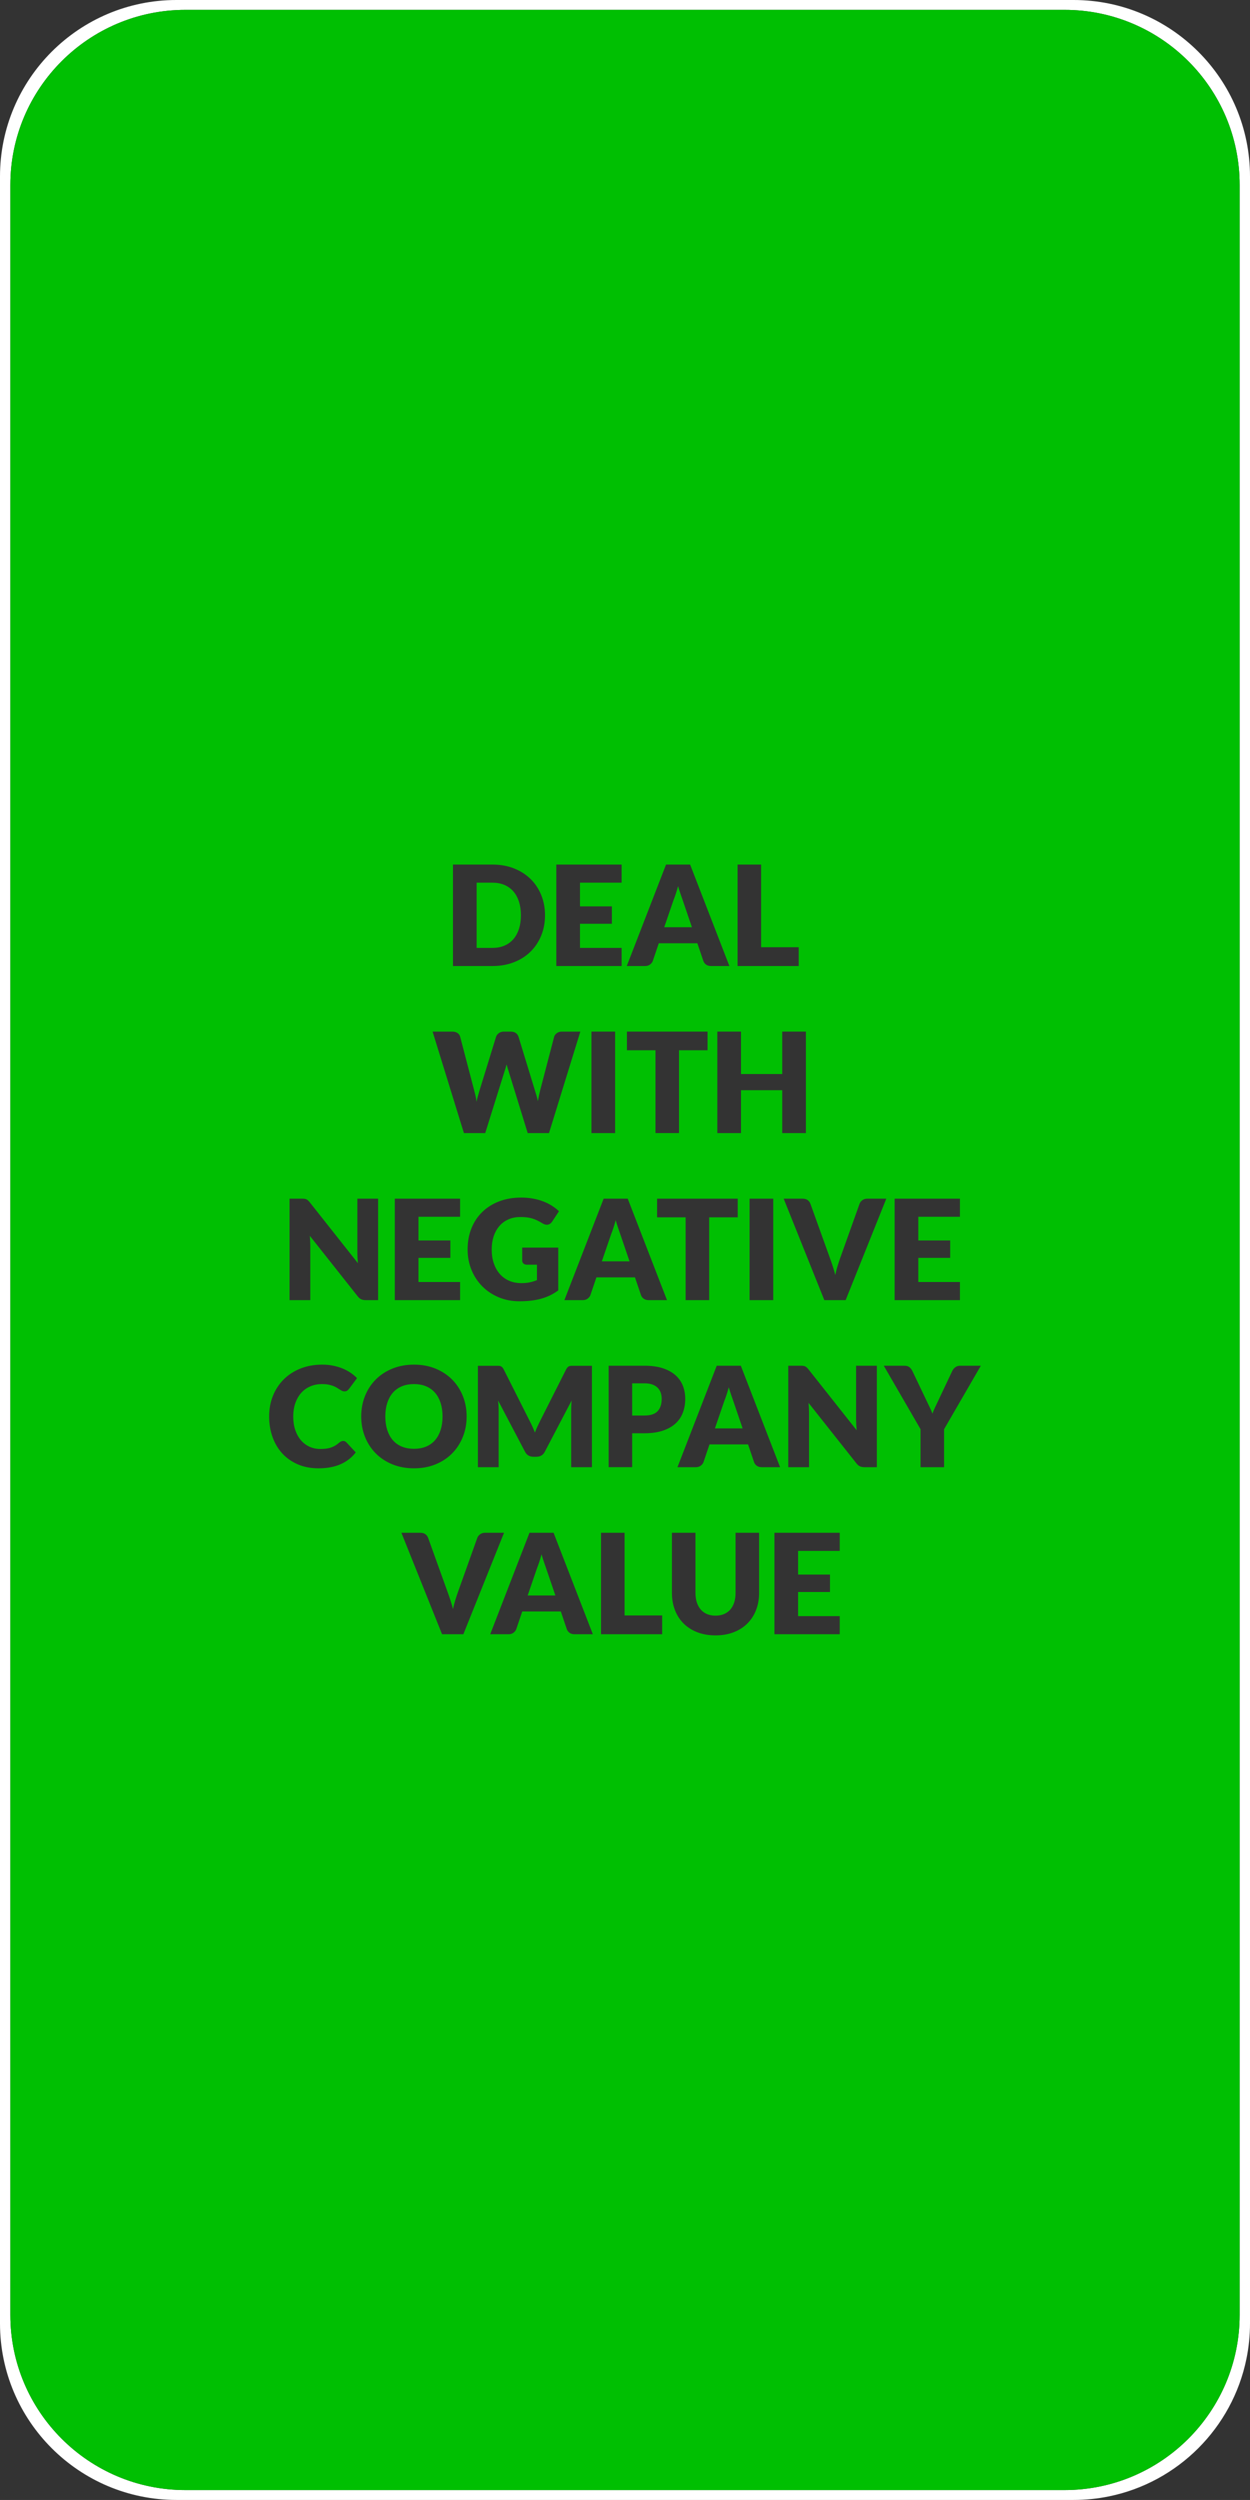 <?xml version="1.0" standalone="no"?>
<!DOCTYPE svg PUBLIC "-//W3C//DTD SVG 1.1//EN" "http://www.w3.org/Graphics/SVG/1.1/DTD/svg11.dtd">
<!--Generator: Xara Designer (www.xara.com), SVG filter version: 6.6.0.0-->
<svg fill="none" fill-rule="evenodd" stroke="black" stroke-width="0.501" stroke-linejoin="bevel" stroke-miterlimit="10" font-family="Times New Roman" font-size="16" style="font-variant-ligatures:none" xmlns:xlink="http://www.w3.org/1999/xlink" xmlns="http://www.w3.org/2000/svg" version="1.1" overflow="visible" width="107.72pt" height="215.438pt" viewBox="701.954 -1036.78 107.72 215.438">
 <rect x="701.954" y="-1036.78" width="107.72" height="215.438" fill="#333333" stroke="none"/>
 <defs>
	</defs>
 <g id="Grid 36x36mm" transform="scale(1 -1)">
  <path d="M 701.954,836.558 L 701.954,1021.57 C 701.954,1029.97 708.769,1036.78 717.166,1036.78 L 794.462,1036.78 C 802.859,1036.78 809.674,1029.97 809.674,1021.57 L 809.674,836.558 C 809.674,835.508 809.567,834.483 809.364,833.493 C 808.148,827.552 803.466,822.869 797.526,821.653 C 796.536,821.45 795.511,821.344 794.462,821.344 L 717.166,821.344 C 708.769,821.344 701.954,828.16 701.954,836.558 Z M 808.782,837.289 L 808.782,1020.84 C 808.782,1029.17 802.02,1035.93 793.69,1035.93 L 717.938,1035.93 C 709.608,1035.93 702.846,1029.17 702.846,1020.84 L 702.846,837.289 C 702.846,828.958 709.608,822.196 717.938,822.196 L 793.69,822.196 C 802.02,822.196 808.782,828.958 808.782,837.289 Z" stroke-linejoin="miter" stroke="none" stroke-width="0.802" fill="#ffffff" marker-start="none" marker-end="none"/>
  <path d="M 702.846,837.289 L 702.846,1020.84 C 702.846,1029.17 709.608,1035.93 717.938,1035.93 L 793.69,1035.93 C 802.02,1035.93 808.782,1029.17 808.782,1020.84 L 808.782,837.289 C 808.782,828.958 802.02,822.196 793.69,822.196 L 717.938,822.196 C 709.608,822.196 702.846,828.958 702.846,837.289 Z M 765.18,896.12 C 765.644,896.301 766.038,896.553 766.362,896.877 C 766.686,897.201 766.935,897.587 767.109,898.035 C 767.283,898.483 767.37,898.975 767.37,899.511 L 767.37,904.691 L 765.342,904.691 L 765.342,899.512 C 765.342,899.204 765.303,898.929 765.225,898.687 C 765.147,898.445 765.034,898.24 764.886,898.072 C 764.738,897.904 764.557,897.775 764.343,897.685 C 764.129,897.595 763.886,897.55 763.614,897.55 C 763.342,897.55 763.099,897.595 762.885,897.685 C 762.671,897.775 762.49,897.905 762.342,898.075 C 762.194,898.245 762.081,898.451 762.003,898.693 C 761.925,898.935 761.886,899.21 761.886,899.518 L 761.886,904.691 L 759.858,904.691 L 759.858,899.511 C 759.858,898.975 759.944,898.483 760.116,898.035 C 760.288,897.587 760.536,897.201 760.86,896.877 C 761.184,896.553 761.578,896.301 762.042,896.12 C 762.506,895.94 763.03,895.85 763.614,895.85 C 764.194,895.85 764.716,895.94 765.18,896.12 Z M 741.885,895.947 L 745.389,904.691 L 743.745,904.691 C 743.577,904.691 743.435,904.646 743.319,904.555 C 743.203,904.465 743.125,904.363 743.085,904.251 L 741.405,899.545 C 741.333,899.34 741.26,899.116 741.186,898.875 C 741.112,898.634 741.047,898.381 740.991,898.115 C 740.923,898.381 740.85,898.634 740.772,898.875 C 740.694,899.116 740.617,899.34 740.541,899.545 L 738.849,904.251 C 738.801,904.383 738.721,904.49 738.609,904.57 C 738.497,904.651 738.353,904.691 738.177,904.691 L 736.545,904.691 L 740.049,895.947 L 741.885,895.947 Z M 746.209,896.082 C 746.325,896.172 746.403,896.273 746.443,896.385 L 746.959,897.91 L 750.283,897.91 L 750.799,896.385 C 750.843,896.257 750.922,896.152 751.036,896.07 C 751.15,895.988 751.295,895.947 751.471,895.947 L 753.043,895.947 L 749.659,904.691 L 747.583,904.691 L 744.199,895.947 L 745.783,895.947 C 745.951,895.947 746.093,895.992 746.209,896.082 Z M 759.017,895.947 L 759.017,897.567 L 755.777,897.567 L 755.777,904.691 L 753.749,904.691 L 753.749,895.947 L 759.017,895.947 Z M 774.319,895.947 L 774.319,897.509 L 770.731,897.509 L 770.731,899.589 L 773.479,899.589 L 773.479,901.089 L 770.731,901.089 L 770.731,903.131 L 774.319,903.131 L 774.319,904.692 L 768.691,904.692 L 768.691,895.947 L 774.319,895.947 Z M 731.289,910.592 C 731.819,910.822 732.26,911.164 732.612,911.617 L 731.808,912.481 C 731.764,912.526 731.718,912.558 731.67,912.576 C 731.622,912.594 731.574,912.604 731.526,912.604 C 731.466,912.604 731.408,912.591 731.352,912.565 C 731.296,912.539 731.244,912.506 731.196,912.466 C 731.076,912.361 730.957,912.274 730.839,912.204 C 730.721,912.134 730.597,912.077 730.467,912.033 C 730.337,911.989 730.196,911.958 730.044,911.94 C 729.892,911.922 729.724,911.913 729.54,911.913 C 729.22,911.913 728.92,911.975 728.64,912.099 C 728.36,912.224 728.115,912.405 727.905,912.642 C 727.695,912.881 727.529,913.174 727.407,913.522 C 727.285,913.87 727.224,914.268 727.224,914.716 C 727.224,915.144 727.285,915.53 727.407,915.874 C 727.529,916.218 727.699,916.511 727.917,916.753 C 728.135,916.995 728.396,917.181 728.7,917.311 C 729.004,917.441 729.34,917.506 729.708,917.506 C 729.92,917.506 730.105,917.49 730.263,917.458 C 730.421,917.426 730.559,917.387 730.677,917.341 C 730.795,917.295 730.897,917.245 730.983,917.191 C 731.069,917.137 731.148,917.087 731.22,917.041 C 731.292,916.995 731.36,916.956 731.424,916.924 C 731.488,916.892 731.556,916.876 731.628,916.876 C 731.736,916.876 731.82,916.899 731.88,916.945 C 731.94,916.991 731.992,917.042 732.036,917.098 L 732.72,918.016 C 732.556,918.189 732.368,918.346 732.156,918.488 C 731.944,918.63 731.712,918.753 731.46,918.855 C 731.208,918.957 730.937,919.037 730.647,919.095 C 730.357,919.153 730.048,919.182 729.72,919.182 C 729.044,919.182 728.426,919.072 727.866,918.852 C 727.306,918.632 726.825,918.324 726.423,917.928 C 726.021,917.532 725.708,917.061 725.484,916.515 C 725.26,915.969 725.148,915.369 725.148,914.717 C 725.148,914.077 725.246,913.484 725.442,912.938 C 725.638,912.392 725.919,911.92 726.285,911.522 C 726.651,911.124 727.097,910.812 727.623,910.585 C 728.149,910.359 728.744,910.246 729.408,910.246 C 730.132,910.246 730.759,910.362 731.289,910.592 Z M 739.488,910.588 C 740.046,910.817 740.523,911.132 740.919,911.534 C 741.315,911.936 741.622,912.409 741.84,912.953 C 742.058,913.497 742.167,914.085 742.167,914.717 C 742.167,915.345 742.058,915.932 741.84,916.476 C 741.622,917.02 741.315,917.492 740.919,917.892 C 740.523,918.292 740.046,918.607 739.488,918.837 C 738.93,919.067 738.311,919.182 737.631,919.182 C 736.951,919.182 736.331,919.068 735.771,918.84 C 735.211,918.612 734.732,918.298 734.334,917.898 C 733.936,917.498 733.628,917.026 733.41,916.482 C 733.192,915.938 733.083,915.349 733.083,914.717 C 733.083,914.085 733.192,913.497 733.41,912.953 C 733.628,912.409 733.936,911.936 734.334,911.534 C 734.732,911.132 735.211,910.817 735.771,910.588 C 736.331,910.36 736.951,910.246 737.631,910.246 C 738.311,910.246 738.93,910.36 739.488,910.588 Z M 744.925,910.343 L 744.925,915.306 C 744.925,915.42 744.921,915.545 744.913,915.682 C 744.905,915.818 744.893,915.955 744.877,916.093 L 747.205,911.663 C 747.277,911.525 747.374,911.42 747.496,911.349 C 747.618,911.279 747.757,911.243 747.913,911.243 L 748.189,911.243 C 748.345,911.243 748.484,911.279 748.606,911.349 C 748.728,911.42 748.825,911.525 748.897,911.663 L 751.213,916.087 C 751.189,915.807 751.177,915.546 751.177,915.306 L 751.177,910.343 L 752.965,910.343 L 752.965,919.08 L 751.186,919.08 C 751.12,919.08 751.061,919.069 751.009,919.049 C 750.957,919.029 750.91,918.998 750.868,918.956 C 750.826,918.913 750.785,918.854 750.745,918.778 L 748.501,914.331 C 748.421,914.174 748.343,914.012 748.267,913.845 C 748.191,913.678 748.119,913.506 748.051,913.328 C 747.983,913.502 747.912,913.671 747.838,913.836 C 747.764,914.001 747.687,914.16 747.607,914.313 L 745.357,918.778 C 745.317,918.854 745.276,918.913 745.234,918.956 C 745.192,918.998 745.145,919.029 745.093,919.049 C 745.041,919.069 744.982,919.08 744.916,919.08 L 743.137,919.08 L 743.137,910.343 L 744.925,910.343 Z M 762.345,910.478 C 762.461,910.568 762.539,910.669 762.579,910.781 L 763.095,912.306 L 766.419,912.306 L 766.935,910.781 C 766.979,910.653 767.058,910.548 767.172,910.466 C 767.286,910.384 767.431,910.343 767.607,910.343 L 769.179,910.343 L 765.795,919.087 L 763.719,919.087 L 760.335,910.343 L 761.919,910.343 C 762.087,910.343 762.229,910.388 762.345,910.478 Z M 771.673,910.343 L 771.673,915.029 C 771.673,915.157 771.669,915.294 771.661,915.44 C 771.653,915.586 771.643,915.735 771.631,915.887 L 775.753,910.679 C 775.853,910.551 775.957,910.463 776.065,910.415 C 776.173,910.367 776.305,910.343 776.461,910.343 L 777.517,910.343 L 777.517,919.088 L 775.729,919.088 L 775.729,914.462 C 775.729,914.322 775.733,914.173 775.741,914.015 C 775.749,913.857 775.761,913.694 775.777,913.526 L 771.625,918.776 C 771.569,918.844 771.519,918.898 771.475,918.938 C 771.431,918.978 771.385,919.009 771.337,919.031 C 771.289,919.053 771.235,919.068 771.175,919.076 C 771.115,919.084 771.041,919.088 770.953,919.088 L 769.885,919.088 L 769.885,910.343 L 771.673,910.343 Z M 783.311,910.343 L 783.311,913.616 L 786.479,919.087 L 784.679,919.087 C 784.595,919.087 784.518,919.074 784.448,919.047 C 784.378,919.021 784.316,918.986 784.262,918.943 C 784.208,918.901 784.16,918.853 784.118,918.8 C 784.076,918.747 784.043,918.694 784.019,918.641 L 782.795,916.051 C 782.699,915.847 782.609,915.657 782.525,915.482 C 782.441,915.307 782.369,915.132 782.309,914.957 C 782.245,915.128 782.171,915.301 782.087,915.476 C 782.003,915.651 781.911,915.843 781.811,916.051 L 780.575,918.641 C 780.511,918.771 780.427,918.878 780.323,918.962 C 780.219,919.045 780.079,919.087 779.903,919.087 L 778.115,919.087 L 781.283,913.616 L 781.283,910.343 L 783.311,910.343 Z M 756.433,910.345 L 756.433,913.267 L 757.489,913.267 C 758.093,913.267 758.616,913.34 759.058,913.486 C 759.5,913.632 759.865,913.835 760.153,914.095 C 760.441,914.355 760.655,914.667 760.795,915.031 C 760.935,915.395 761.005,915.795 761.005,916.232 C 761.005,916.636 760.937,917.012 760.801,917.36 C 760.665,917.708 760.454,918.01 760.168,918.266 C 759.882,918.522 759.518,918.723 759.076,918.869 C 758.634,919.015 758.105,919.088 757.489,919.088 L 754.405,919.088 L 754.405,910.345 L 756.433,910.345 Z M 747.714,924.696 C 748.024,924.732 748.316,924.788 748.59,924.864 C 748.864,924.94 749.122,925.037 749.364,925.155 C 749.606,925.274 749.839,925.415 750.063,925.579 L 750.063,929.268 L 746.955,929.268 L 746.955,928.152 C 746.955,928.048 746.991,927.962 747.063,927.894 C 747.135,927.826 747.235,927.792 747.363,927.792 L 748.227,927.792 L 748.227,926.464 C 748.035,926.385 747.831,926.322 747.615,926.275 C 747.399,926.227 747.151,926.204 746.871,926.204 C 746.503,926.204 746.164,926.269 745.854,926.399 C 745.544,926.529 745.276,926.718 745.05,926.966 C 744.824,927.214 744.647,927.518 744.519,927.877 C 744.391,928.237 744.327,928.649 744.327,929.113 C 744.327,929.533 744.385,929.914 744.501,930.256 C 744.617,930.598 744.782,930.891 744.996,931.135 C 745.21,931.379 745.469,931.567 745.773,931.701 C 746.077,931.835 746.419,931.902 746.799,931.902 C 747.003,931.902 747.187,931.892 747.351,931.872 C 747.515,931.852 747.671,931.82 747.819,931.776 C 747.967,931.732 748.112,931.675 748.254,931.605 C 748.396,931.535 748.547,931.452 748.707,931.356 C 748.835,931.276 748.959,931.236 749.079,931.236 C 749.171,931.236 749.256,931.26 749.334,931.308 C 749.412,931.356 749.479,931.422 749.535,931.506 L 750.123,932.4 C 749.947,932.569 749.747,932.725 749.523,932.869 C 749.299,933.013 749.052,933.138 748.782,933.242 C 748.512,933.346 748.217,933.428 747.897,933.488 C 747.577,933.548 747.235,933.578 746.871,933.578 C 746.167,933.578 745.53,933.468 744.96,933.248 C 744.39,933.028 743.904,932.72 743.502,932.324 C 743.1,931.928 742.791,931.457 742.575,930.911 C 742.359,930.365 742.251,929.765 742.251,929.113 C 742.251,928.473 742.364,927.88 742.59,927.334 C 742.816,926.788 743.128,926.316 743.526,925.918 C 743.924,925.52 744.395,925.208 744.939,924.981 C 745.483,924.755 746.075,924.642 746.715,924.642 C 747.071,924.642 747.404,924.66 747.714,924.696 Z M 728.694,924.739 L 728.694,929.425 C 728.694,929.553 728.69,929.69 728.682,929.836 C 728.674,929.982 728.664,930.131 728.652,930.283 L 732.774,925.075 C 732.874,924.947 732.978,924.859 733.086,924.811 C 733.194,924.763 733.326,924.739 733.482,924.739 L 734.538,924.739 L 734.538,933.484 L 732.75,933.484 L 732.75,928.858 C 732.75,928.718 732.754,928.569 732.762,928.411 C 732.77,928.253 732.782,928.09 732.798,927.922 L 728.646,933.172 C 728.59,933.24 728.54,933.294 728.496,933.334 C 728.452,933.374 728.406,933.405 728.358,933.427 C 728.31,933.449 728.256,933.464 728.196,933.472 C 728.136,933.48 728.062,933.484 727.974,933.484 L 726.906,933.484 L 726.906,924.739 L 728.694,924.739 Z M 741.604,924.739 L 741.604,926.301 L 738.016,926.301 L 738.016,928.381 L 740.764,928.381 L 740.764,929.881 L 738.016,929.881 L 738.016,931.923 L 741.604,931.923 L 741.604,933.484 L 735.976,933.484 L 735.976,924.739 L 741.604,924.739 Z M 752.6,924.874 C 752.716,924.964 752.794,925.065 752.834,925.177 L 753.35,926.702 L 756.674,926.702 L 757.19,925.177 C 757.234,925.049 757.313,924.944 757.427,924.862 C 757.541,924.78 757.686,924.739 757.862,924.739 L 759.434,924.739 L 756.05,933.483 L 753.974,933.483 L 750.59,924.739 L 752.174,924.739 C 752.342,924.739 752.484,924.784 752.6,924.874 Z M 768.59,924.739 L 768.59,933.484 L 766.55,933.484 L 766.55,924.739 L 768.59,924.739 Z M 774.828,924.739 L 778.332,933.483 L 776.688,933.483 C 776.52,933.483 776.378,933.438 776.262,933.347 C 776.146,933.257 776.068,933.155 776.028,933.043 L 774.348,928.337 C 774.276,928.132 774.203,927.908 774.129,927.667 C 774.055,927.426 773.99,927.173 773.934,926.907 C 773.866,927.173 773.793,927.426 773.715,927.667 C 773.637,927.908 773.56,928.132 773.484,928.337 L 771.792,933.043 C 771.744,933.175 771.664,933.282 771.552,933.362 C 771.44,933.443 771.296,933.483 771.12,933.483 L 769.488,933.483 L 772.992,924.739 L 774.828,924.739 Z M 784.678,924.739 L 784.678,926.301 L 781.09,926.301 L 781.09,928.381 L 783.838,928.381 L 783.838,929.881 L 781.09,929.881 L 781.09,931.923 L 784.678,931.923 L 784.678,933.484 L 779.05,933.484 L 779.05,924.739 L 784.678,924.739 Z M 763.068,924.741 L 763.068,931.876 L 765.528,931.876 L 765.528,933.484 L 758.58,933.484 L 758.58,931.876 L 761.04,931.876 L 761.04,924.741 L 763.068,924.741 Z M 743.769,939.135 L 745.437,944.469 C 745.465,944.552 745.494,944.643 745.524,944.741 C 745.554,944.84 745.583,944.944 745.611,945.055 C 745.639,944.944 745.668,944.84 745.698,944.741 C 745.728,944.643 745.757,944.552 745.785,944.469 L 747.429,939.135 L 749.265,939.135 L 751.965,947.879 L 750.369,947.879 C 750.201,947.879 750.057,947.835 749.937,947.746 C 749.817,947.657 749.741,947.555 749.709,947.438 L 748.509,942.843 C 748.473,942.702 748.438,942.551 748.404,942.39 C 748.37,942.229 748.337,942.059 748.305,941.882 C 748.269,942.063 748.227,942.234 748.179,942.393 C 748.131,942.552 748.085,942.702 748.041,942.843 L 746.637,947.438 C 746.593,947.575 746.514,947.683 746.4,947.761 C 746.286,947.84 746.141,947.879 745.965,947.879 L 745.365,947.879 C 745.197,947.879 745.054,947.834 744.936,947.743 C 744.818,947.652 744.741,947.551 744.705,947.438 L 743.289,942.844 C 743.245,942.695 743.199,942.537 743.151,942.37 C 743.103,942.202 743.059,942.024 743.019,941.835 C 742.999,942.02 742.969,942.197 742.929,942.367 C 742.889,942.536 742.849,942.695 742.809,942.844 L 741.609,947.438 C 741.573,947.571 741.496,947.678 741.378,947.758 C 741.26,947.839 741.113,947.879 740.937,947.879 L 739.233,947.879 L 741.933,939.135 L 743.769,939.135 Z M 754.963,939.135 L 754.963,947.88 L 752.923,947.88 L 752.923,939.135 L 754.963,939.135 Z M 765.811,939.135 L 765.811,942.832 L 769.363,942.832 L 769.363,939.135 L 771.403,939.135 L 771.403,947.88 L 769.363,947.88 L 769.363,944.224 L 765.811,944.224 L 765.811,947.88 L 763.771,947.88 L 763.771,939.135 L 765.811,939.135 Z M 760.469,939.137 L 760.469,946.272 L 762.929,946.272 L 762.929,947.88 L 755.981,947.88 L 755.981,946.272 L 758.441,946.272 L 758.441,939.137 L 760.469,939.137 Z M 746.242,953.858 C 746.8,954.076 747.277,954.38 747.673,954.771 C 748.069,955.161 748.376,955.623 748.594,956.157 C 748.812,956.691 748.921,957.274 748.921,957.907 C 748.921,958.535 748.812,959.116 748.594,959.65 C 748.376,960.185 748.069,960.646 747.673,961.034 C 747.277,961.422 746.8,961.726 746.242,961.946 C 745.684,962.166 745.065,962.276 744.385,962.276 L 740.989,962.276 L 740.989,953.531 L 744.385,953.531 C 745.065,953.531 745.684,953.64 746.242,953.858 Z M 755.523,953.531 L 755.523,955.093 L 751.935,955.093 L 751.935,957.173 L 754.683,957.173 L 754.683,958.673 L 751.935,958.673 L 751.935,960.715 L 755.523,960.715 L 755.523,962.276 L 749.895,962.276 L 749.895,953.531 L 755.523,953.531 Z M 757.976,953.666 C 758.092,953.756 758.17,953.857 758.21,953.969 L 758.726,955.494 L 762.05,955.494 L 762.566,953.969 C 762.61,953.841 762.689,953.736 762.803,953.654 C 762.917,953.572 763.062,953.531 763.238,953.531 L 764.81,953.531 L 761.426,962.275 L 759.35,962.275 L 755.966,953.531 L 757.55,953.531 C 757.718,953.531 757.86,953.576 757.976,953.666 Z M 770.784,953.531 L 770.784,955.151 L 767.544,955.151 L 767.544,962.275 L 765.516,962.275 L 765.516,953.531 L 770.784,953.531 Z" stroke-linejoin="miter" stroke="none" fill="#00bf02" stroke-width="0.801" marker-start="none" marker-end="none"/>
  <path d="M 759.194,956.874 L 759.998,959.22 C 760.058,959.369 760.122,959.547 760.19,959.751 C 760.258,959.956 760.324,960.179 760.388,960.419 C 760.456,960.183 760.525,959.963 760.595,959.76 C 760.665,959.557 760.726,959.381 760.778,959.231 L 761.582,956.874 L 759.194,956.874 Z" stroke-linejoin="miter" stroke="none" fill="#00bf02" stroke-width="0.801" marker-start="none" marker-end="none"/>
  <path d="M 743.029,955.093 L 743.029,960.715 L 744.385,960.715 C 744.773,960.715 745.119,960.65 745.423,960.52 C 745.727,960.39 745.984,960.204 746.194,959.962 C 746.404,959.72 746.565,959.425 746.677,959.077 C 746.789,958.729 746.845,958.339 746.845,957.907 C 746.845,957.471 746.789,957.079 746.677,956.731 C 746.565,956.383 746.404,956.088 746.194,955.846 C 745.984,955.604 745.727,955.418 745.423,955.288 C 745.119,955.158 744.773,955.093 744.385,955.093 L 743.029,955.093 Z" stroke-linejoin="miter" stroke="none" fill="#00bf02" stroke-width="0.801" marker-start="none" marker-end="none"/>
  <path d="M 753.818,928.082 L 754.622,930.428 C 754.682,930.577 754.746,930.755 754.814,930.959 C 754.882,931.164 754.948,931.387 755.012,931.627 C 755.08,931.391 755.149,931.171 755.219,930.968 C 755.289,930.765 755.35,930.589 755.402,930.439 L 756.206,928.082 L 753.818,928.082 Z" stroke-linejoin="miter" stroke="none" fill="#00bf02" stroke-width="0.801" marker-start="none" marker-end="none"/>
  <path d="M 756.433,914.796 L 756.433,917.571 L 757.489,917.571 C 757.745,917.571 757.966,917.539 758.152,917.475 C 758.338,917.411 758.492,917.319 758.614,917.201 C 758.736,917.083 758.827,916.942 758.887,916.778 C 758.947,916.614 758.977,916.432 758.977,916.232 C 758.977,915.779 758.861,915.427 758.629,915.175 C 758.397,914.922 758.017,914.796 757.489,914.796 L 756.433,914.796 Z" stroke-linejoin="miter" stroke="none" fill="#00bf02" stroke-width="0.801" marker-start="none" marker-end="none"/>
  <path d="M 763.563,913.686 L 764.367,916.032 C 764.427,916.181 764.491,916.359 764.559,916.563 C 764.627,916.768 764.693,916.991 764.757,917.231 C 764.825,916.995 764.894,916.775 764.964,916.572 C 765.034,916.369 765.095,916.193 765.147,916.043 L 765.951,913.686 L 763.563,913.686 Z" stroke-linejoin="miter" stroke="none" fill="#00bf02" stroke-width="0.801" marker-start="none" marker-end="none"/>
  <path d="M 736.584,912.117 C 736.278,912.243 736.02,912.426 735.81,912.666 C 735.6,912.906 735.439,913.199 735.327,913.545 C 735.215,913.89 735.159,914.281 735.159,914.717 C 735.159,915.149 735.215,915.538 735.327,915.884 C 735.439,916.23 735.6,916.523 735.81,916.763 C 736.02,917.003 736.278,917.186 736.584,917.314 C 736.89,917.442 737.239,917.506 737.631,917.506 C 738.019,917.506 738.365,917.442 738.669,917.314 C 738.973,917.186 739.23,917.003 739.44,916.763 C 739.65,916.523 739.811,916.23 739.923,915.884 C 740.035,915.538 740.091,915.149 740.091,914.717 C 740.091,914.281 740.035,913.89 739.923,913.545 C 739.811,913.199 739.65,912.906 739.44,912.666 C 739.23,912.426 738.973,912.243 738.669,912.117 C 738.365,911.991 738.019,911.928 737.631,911.928 C 737.239,911.928 736.89,911.991 736.584,912.117 Z" stroke-linejoin="miter" stroke="none" fill="#00bf02" stroke-width="0.801" marker-start="none" marker-end="none"/>
  <path d="M 747.427,899.29 L 748.231,901.636 C 748.291,901.785 748.355,901.963 748.423,902.167 C 748.491,902.372 748.557,902.595 748.621,902.835 C 748.689,902.599 748.758,902.379 748.828,902.176 C 748.898,901.973 748.959,901.797 749.011,901.647 L 749.815,899.29 L 747.427,899.29 Z" stroke-linejoin="miter" stroke="none" fill="#00bf02" stroke-width="0.801" marker-start="none" marker-end="none"/>
 </g>
</svg>
